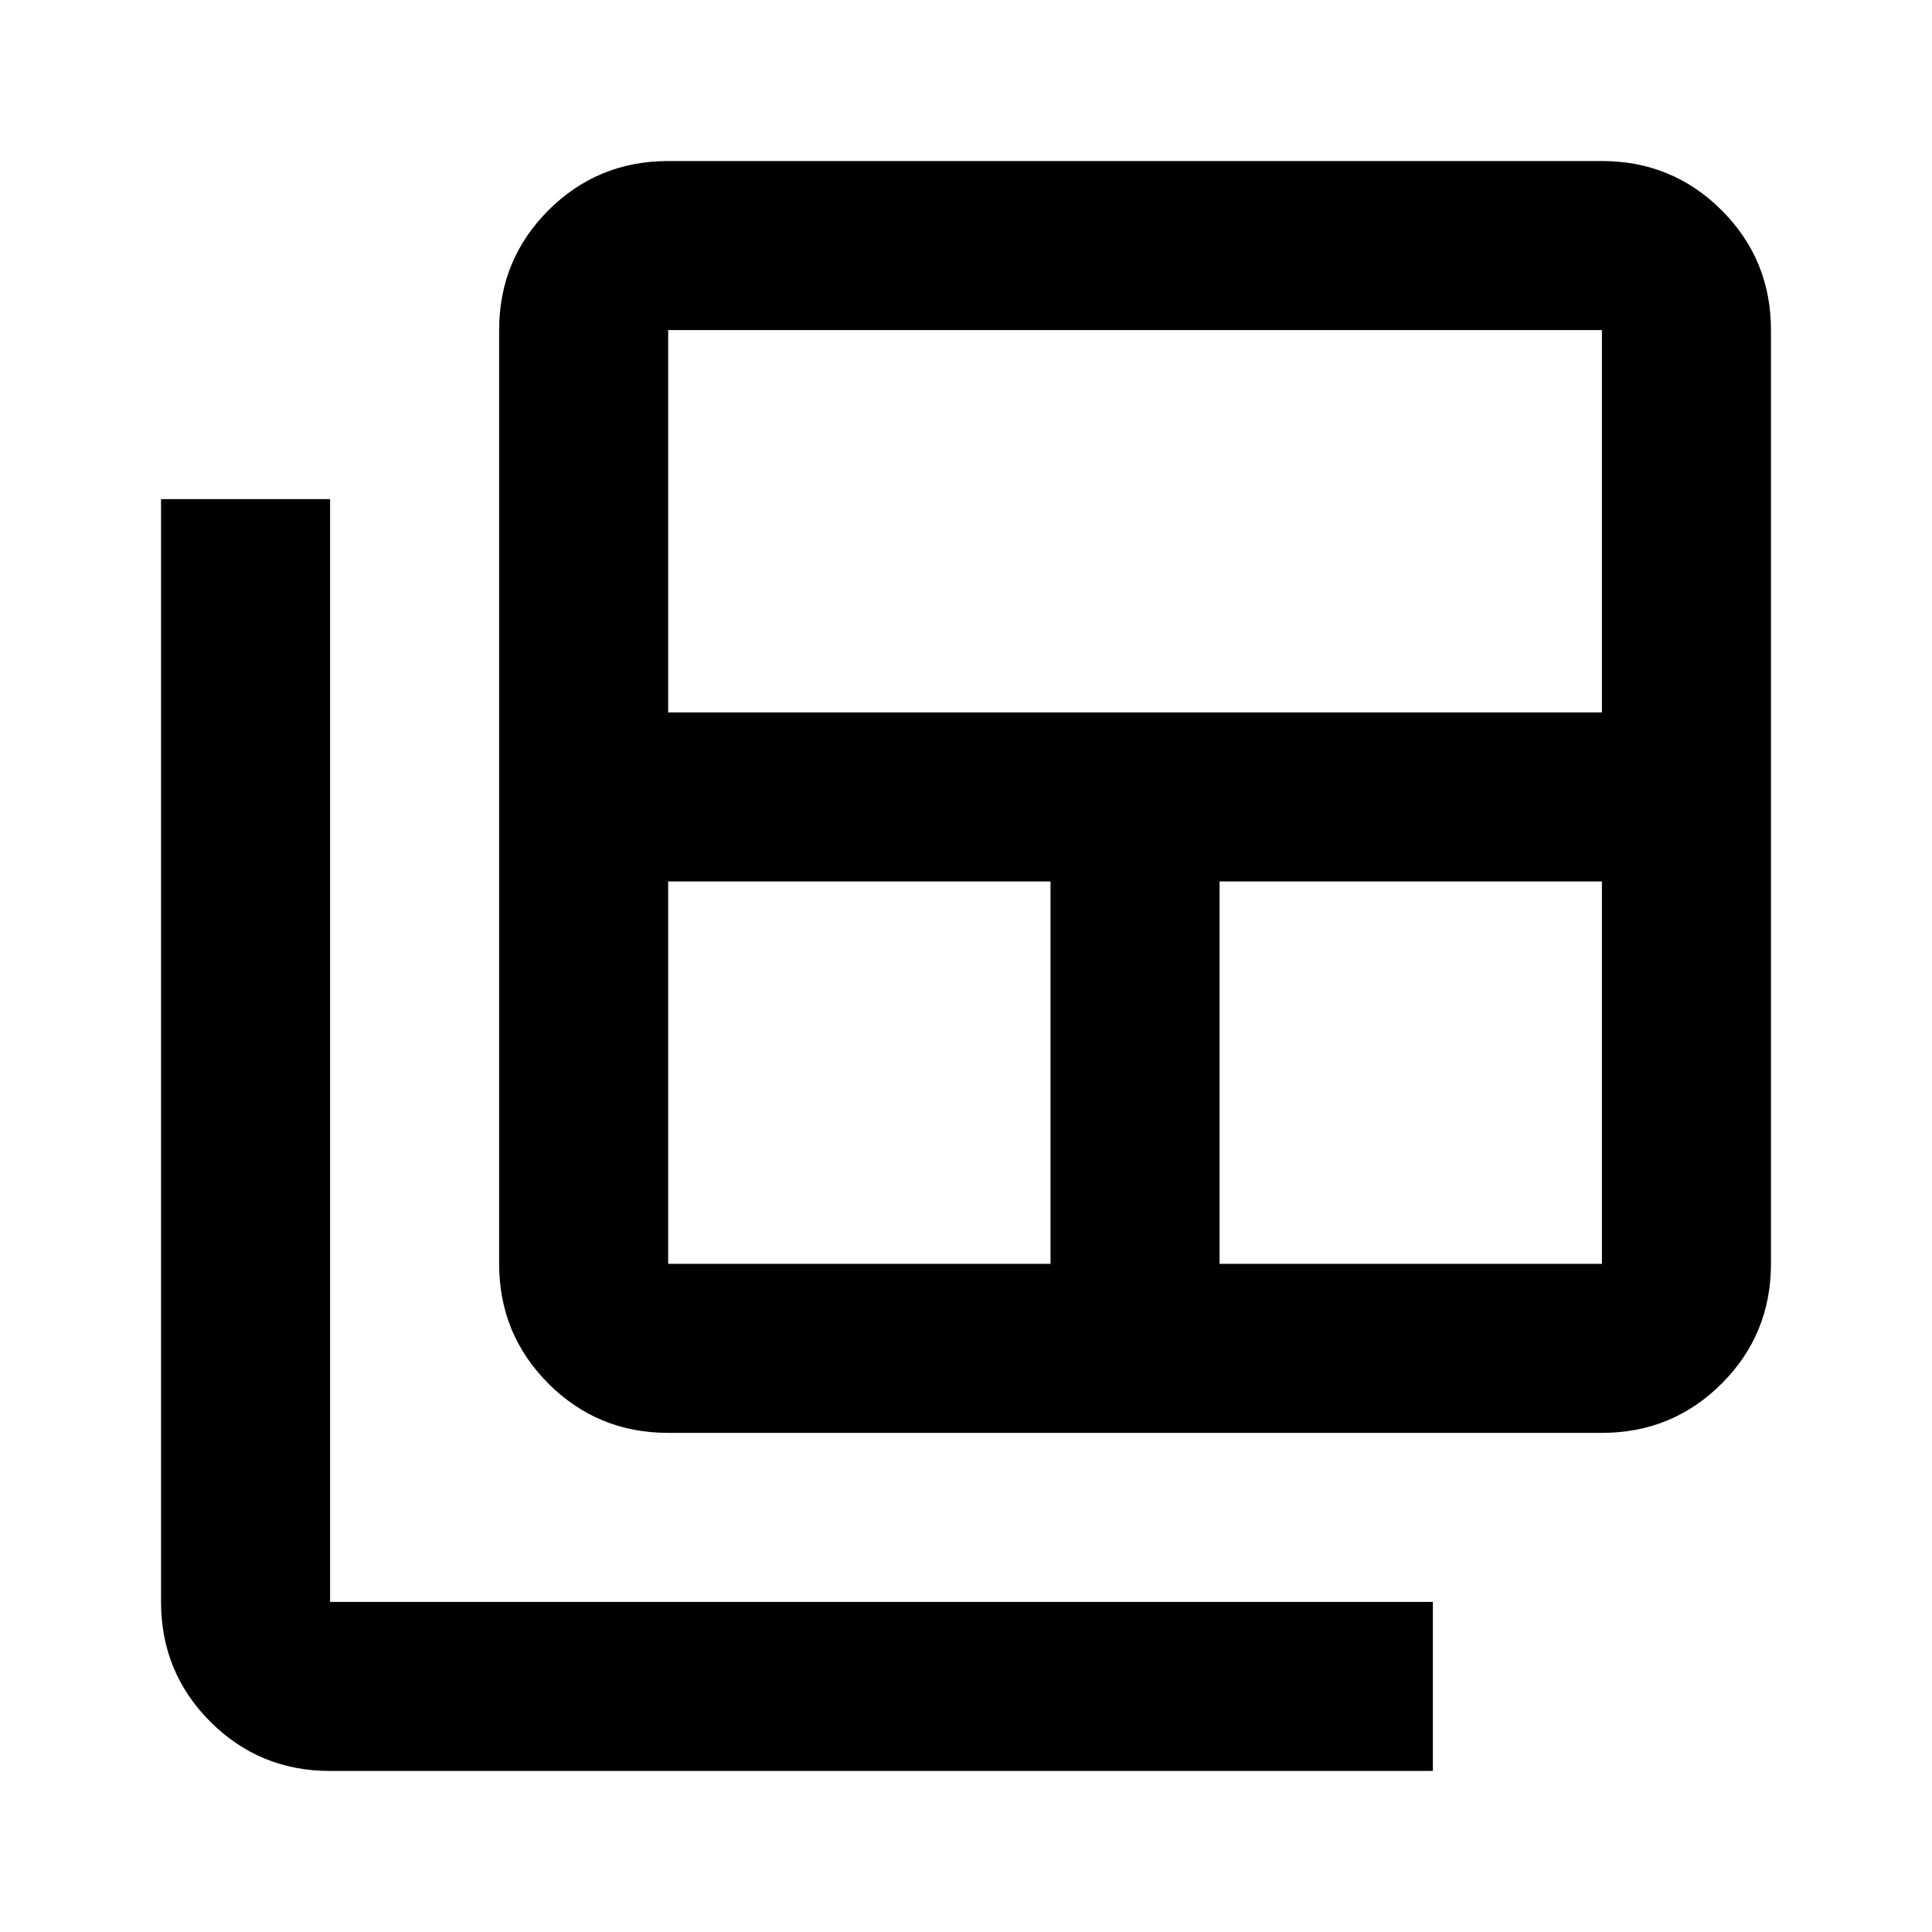 <svg xmlns="http://www.w3.org/2000/svg" height="20" width="20"><path d="M6.917 13.083H10.875V9.125H6.917V13.083Q6.917 13.083 6.917 13.083Q6.917 13.083 6.917 13.083ZM6.917 7.375H16.583V3.417Q16.583 3.417 16.583 3.417Q16.583 3.417 16.583 3.417H6.917Q6.917 3.417 6.917 3.417Q6.917 3.417 6.917 3.417ZM12.625 13.083H16.583Q16.583 13.083 16.583 13.083Q16.583 13.083 16.583 13.083V9.125H12.625ZM6.917 14.833Q6.188 14.833 5.677 14.323Q5.167 13.812 5.167 13.083V3.417Q5.167 2.688 5.677 2.177Q6.188 1.667 6.917 1.667H16.583Q17.312 1.667 17.823 2.177Q18.333 2.688 18.333 3.417V13.083Q18.333 13.812 17.823 14.323Q17.312 14.833 16.583 14.833ZM3.417 18.333Q2.688 18.333 2.177 17.823Q1.667 17.312 1.667 16.583V5.167H3.417V16.583Q3.417 16.583 3.417 16.583Q3.417 16.583 3.417 16.583H14.833V18.333Z"/></svg>